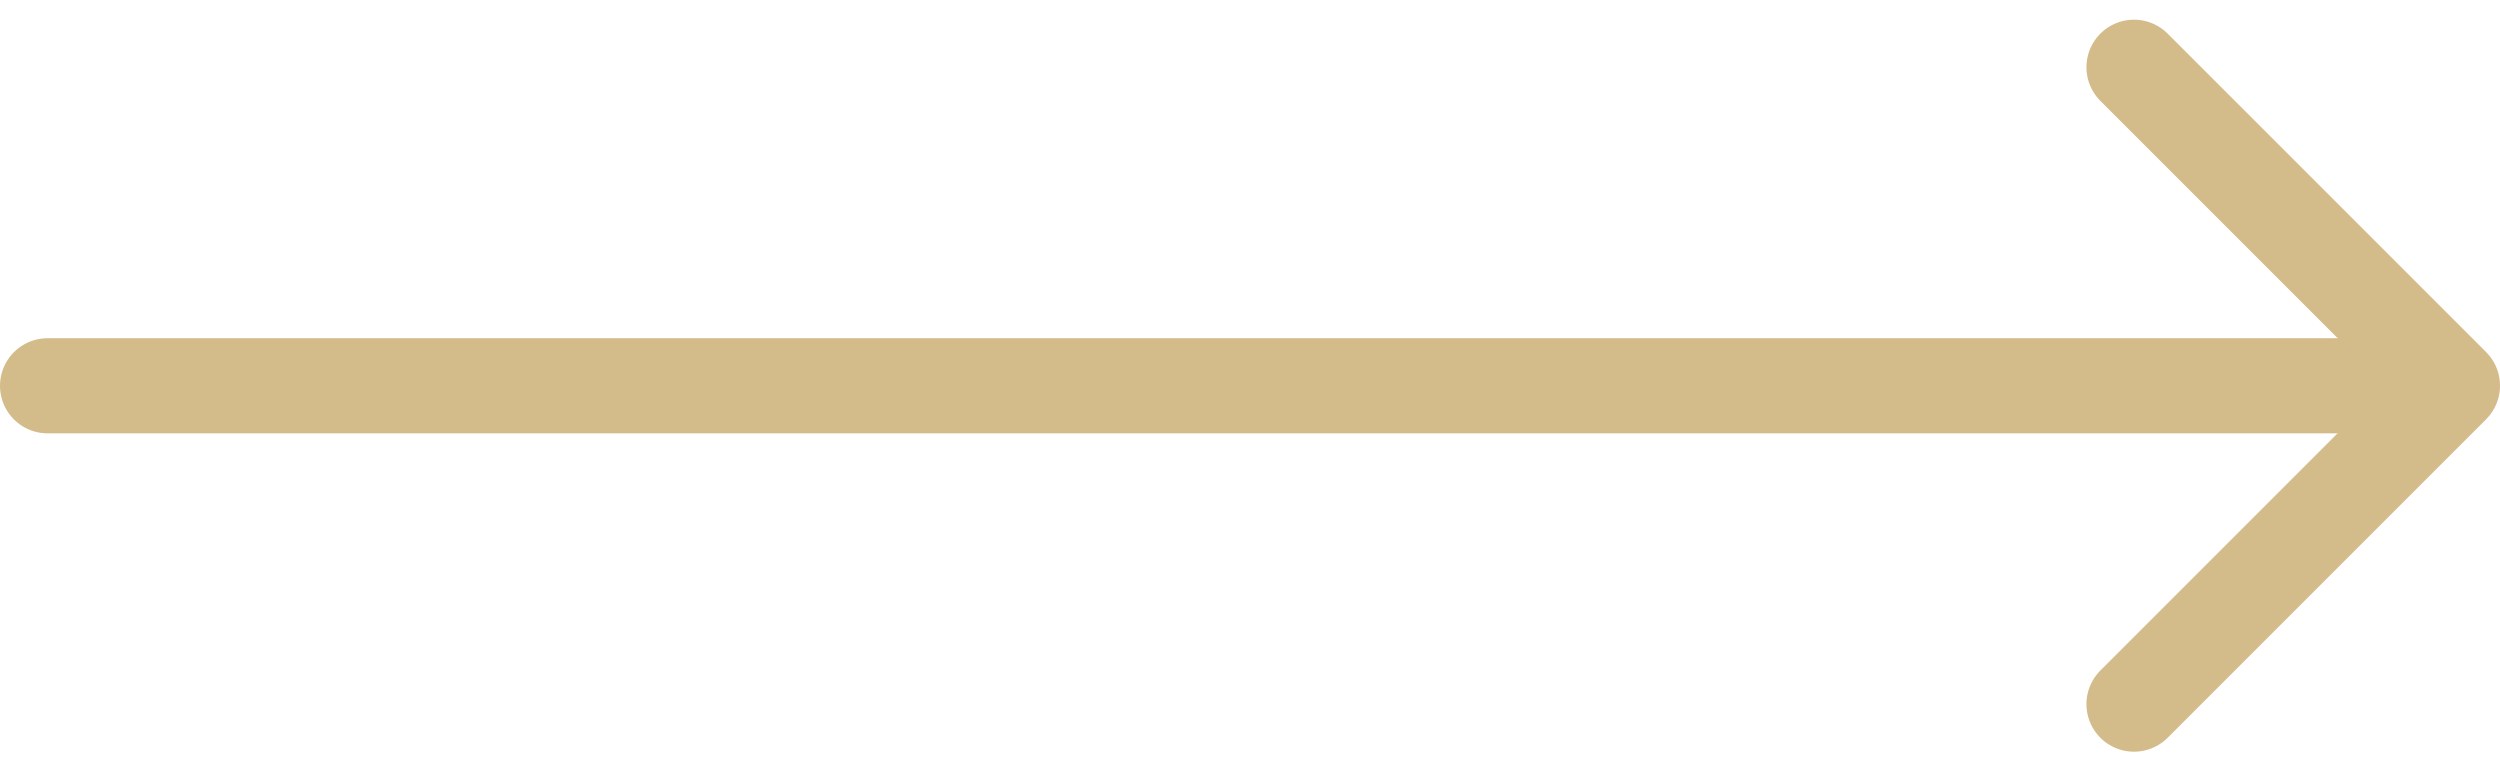 <svg xmlns="http://www.w3.org/2000/svg" width="26.284" height="8.11" viewBox="0 0 26.284 8.11">
  <g id="arrow" transform="translate(-127.927 -16.415)">
    <path id="Path_461656" data-name="Path 461656" d="M129.427,20.313h24.322" transform="translate(-1 0.158)" fill="none" stroke="#d3bb8a" stroke-linecap="round" stroke-width="1"/>
    <path id="Path_461657" data-name="Path 461657" d="M151.363,17.122l3.348,3.348-3.348,3.348" transform="translate(-1)" fill="none" stroke="#d3bb8a" stroke-linecap="round" stroke-linejoin="round" stroke-width="1"/>
  </g>
</svg>
